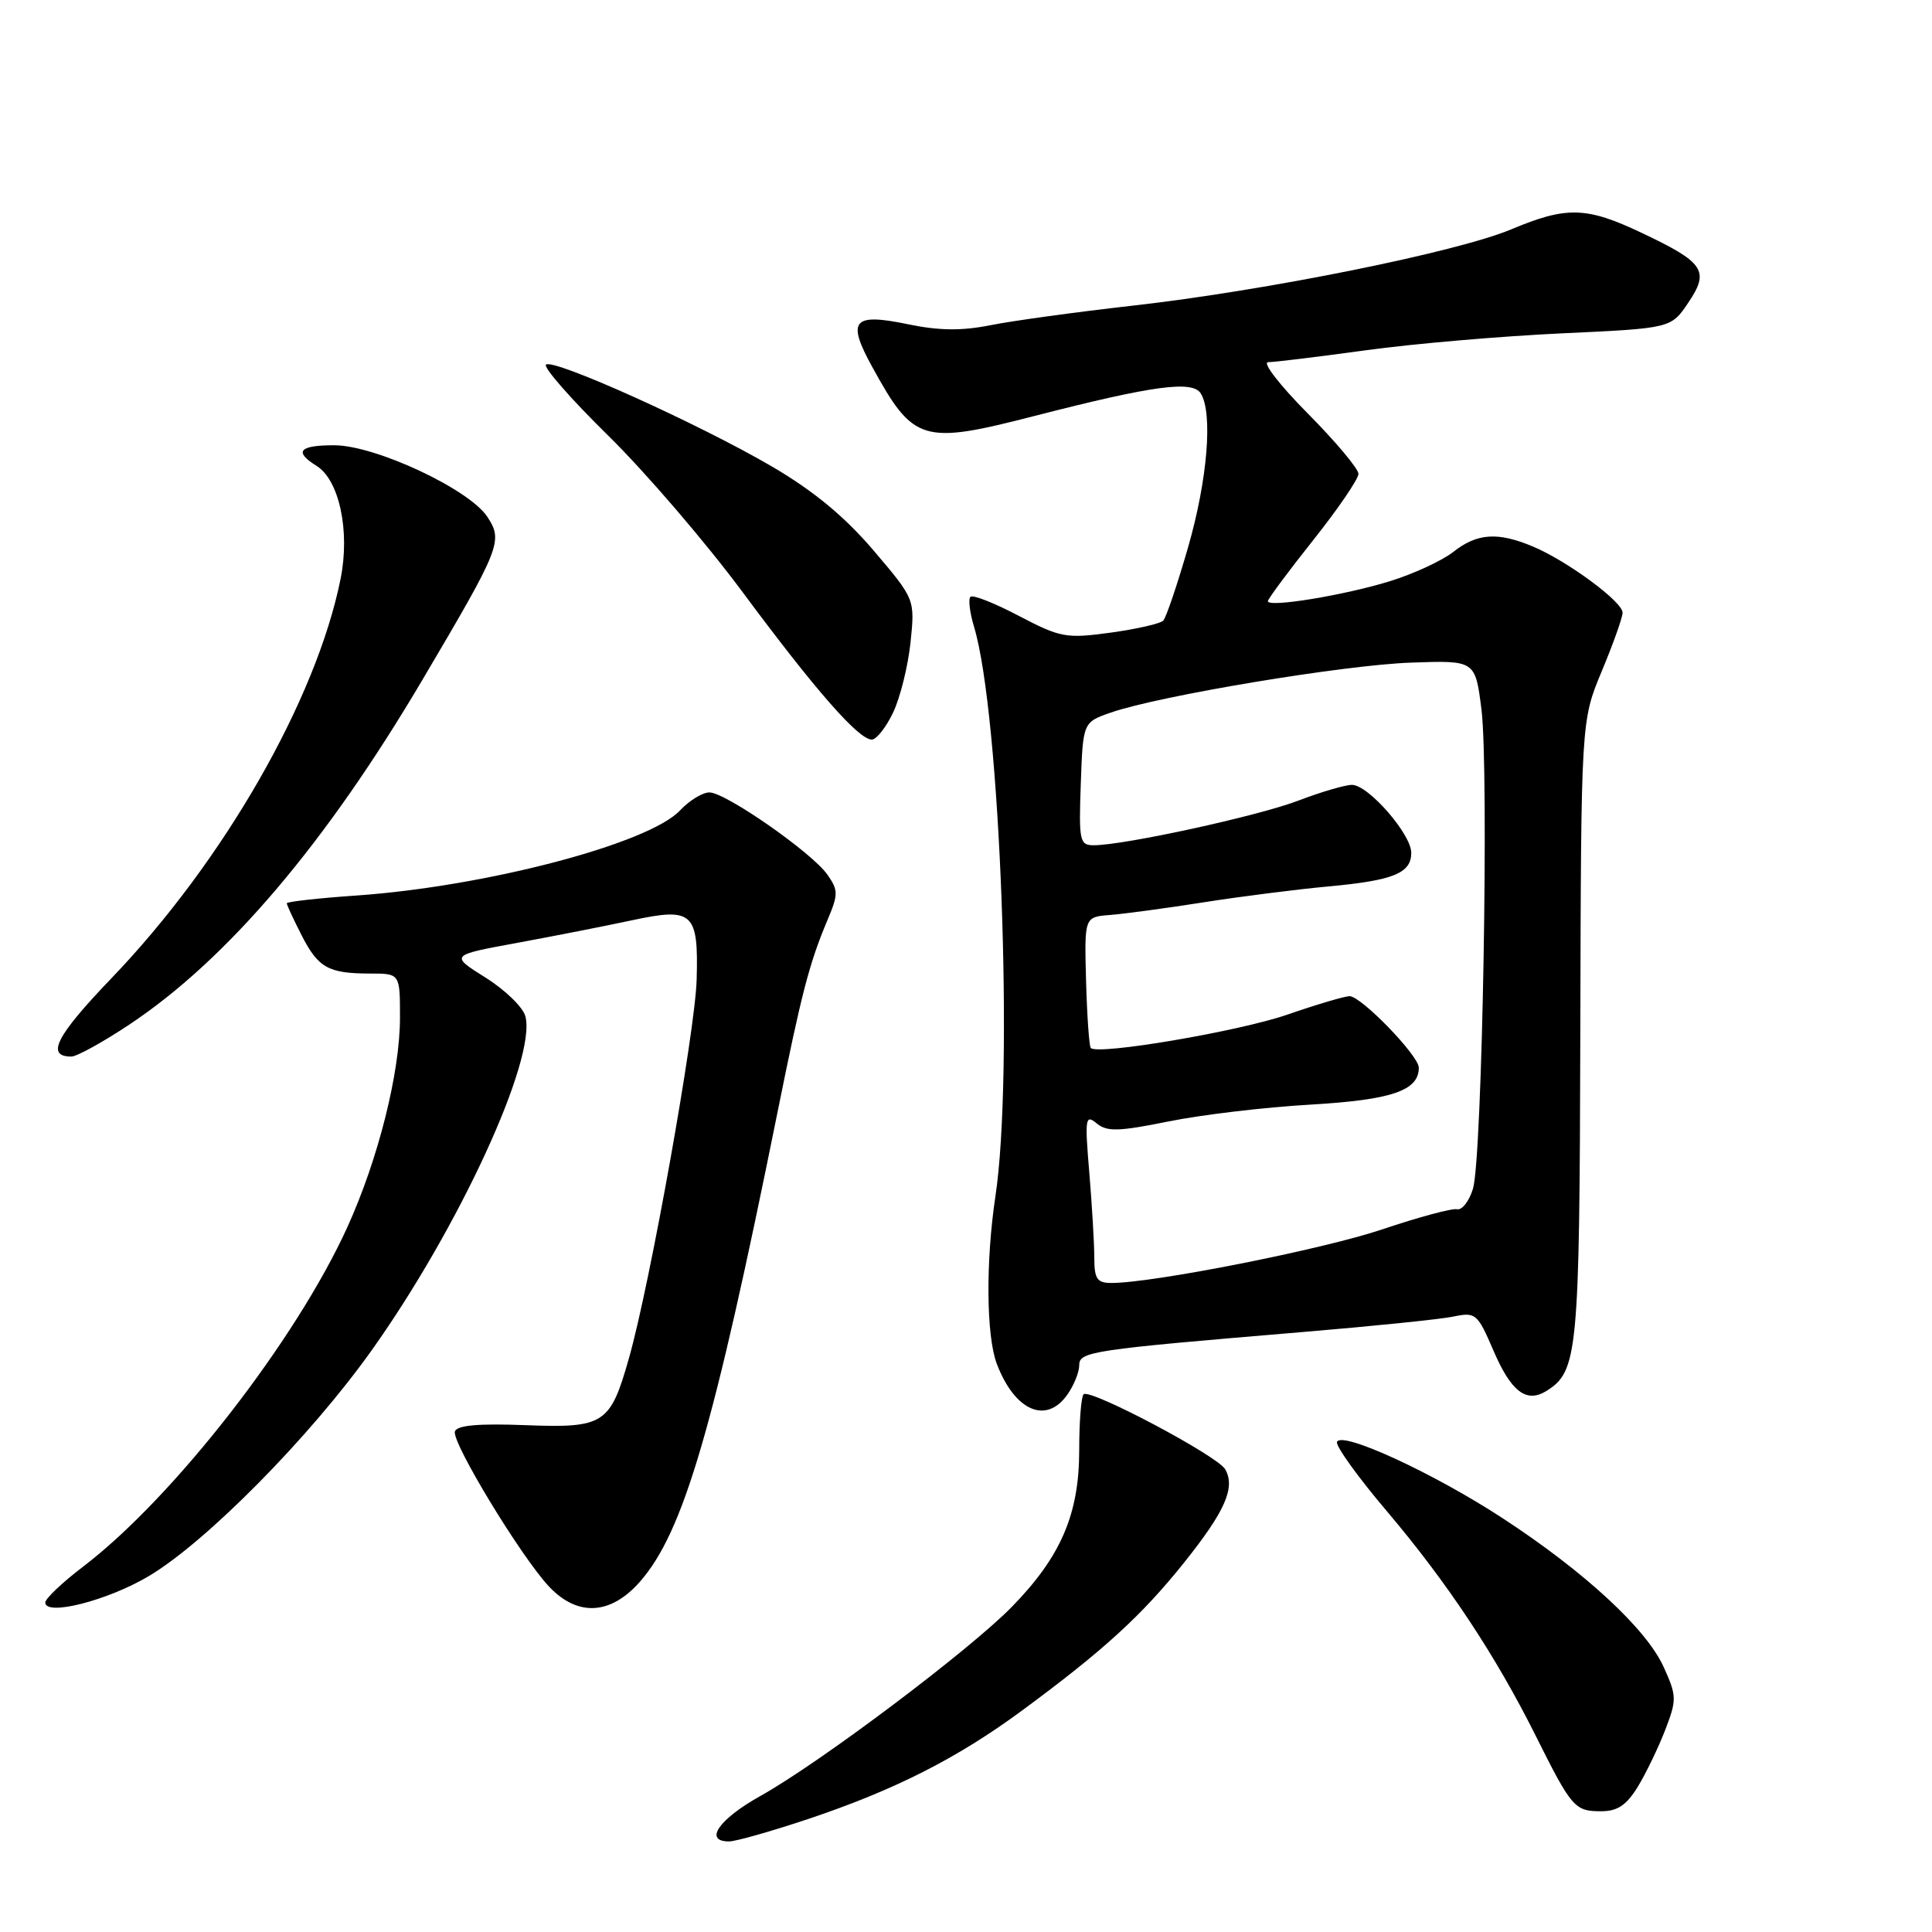 <?xml version="1.0" encoding="UTF-8" standalone="no"?>
<!DOCTYPE svg PUBLIC "-//W3C//DTD SVG 1.1//EN" "http://www.w3.org/Graphics/SVG/1.1/DTD/svg11.dtd" >
<svg xmlns="http://www.w3.org/2000/svg" xmlns:xlink="http://www.w3.org/1999/xlink" version="1.1" viewBox="0 0 256 256">
 <g >
 <path fill="currentColor"
d=" M 107.08 241.03 C 118.59 237.17 126.85 232.98 135.46 226.63 C 146.20 218.71 151.29 214.07 156.90 207.05 C 162.34 200.25 163.73 197.10 162.34 194.68 C 161.31 192.89 144.40 183.94 143.58 184.75 C 143.26 185.07 143.00 188.41 143.00 192.18 C 143.00 200.62 140.58 206.25 134.10 212.89 C 128.48 218.65 108.61 233.60 100.75 237.98 C 95.24 241.06 93.21 244.00 96.60 244.00 C 97.48 244.00 102.20 242.66 107.08 241.03 Z  M 217.02 236.75 C 218.11 234.96 219.74 231.58 220.65 229.23 C 222.19 225.22 222.18 224.72 220.46 220.92 C 218.18 215.85 210.00 208.29 199.12 201.18 C 189.93 195.17 177.70 189.55 177.16 191.07 C 176.97 191.61 179.95 195.75 183.79 200.27 C 191.83 209.77 198.17 219.35 203.49 230.00 C 208.25 239.53 208.65 240.00 212.14 240.00 C 214.33 240.00 215.51 239.21 217.02 236.75 Z  M 19.72 208.84 C 27.35 204.30 41.07 190.40 49.23 178.95 C 60.80 162.70 71.09 140.38 69.62 134.68 C 69.32 133.48 66.94 131.17 64.34 129.54 C 59.61 126.57 59.61 126.57 68.56 124.93 C 73.48 124.02 80.31 122.68 83.75 121.94 C 91.83 120.21 92.56 120.88 92.31 129.80 C 92.12 136.68 86.13 170.17 83.33 180.00 C 80.85 188.73 80.06 189.24 69.60 188.84 C 63.39 188.60 60.55 188.86 60.28 189.67 C 59.81 191.08 69.08 206.35 72.77 210.25 C 76.55 214.24 80.91 214.00 84.79 209.59 C 90.55 203.03 94.55 189.39 103.00 147.50 C 106.23 131.47 107.24 127.61 109.68 121.83 C 111.08 118.51 111.08 117.95 109.64 115.90 C 107.60 112.98 96.14 105.00 94.00 105.00 C 93.09 105.00 91.34 106.07 90.10 107.39 C 85.97 111.79 64.41 117.46 47.25 118.66 C 42.16 119.01 38.00 119.48 38.00 119.69 C 38.00 119.90 38.88 121.81 39.96 123.92 C 42.17 128.25 43.51 129.00 49.08 129.00 C 53.00 129.00 53.00 129.00 53.00 134.84 C 53.00 142.11 50.13 153.55 46.06 162.53 C 39.24 177.57 23.00 198.45 11.01 207.59 C 8.25 209.69 6.00 211.83 6.00 212.34 C 6.00 214.19 14.26 212.09 19.72 208.84 Z  M 141.44 184.78 C 142.30 183.56 143.00 181.82 143.00 180.92 C 143.00 179.08 144.47 178.86 172.50 176.51 C 181.85 175.73 190.89 174.81 192.59 174.45 C 195.54 173.84 195.77 174.04 197.89 178.96 C 200.23 184.41 202.25 185.95 204.89 184.32 C 209.08 181.71 209.30 179.44 209.40 136.55 C 209.50 95.50 209.50 95.50 212.25 88.92 C 213.76 85.30 215.00 81.82 215.00 81.18 C 215.00 79.73 207.67 74.33 203.13 72.42 C 198.46 70.46 195.73 70.64 192.57 73.13 C 191.08 74.30 187.31 76.04 184.18 77.01 C 178.13 78.88 168.00 80.54 168.00 79.66 C 168.00 79.37 170.70 75.73 174.00 71.58 C 177.30 67.43 180.00 63.47 180.00 62.79 C 180.00 62.11 176.97 58.50 173.28 54.78 C 169.58 51.05 167.22 48.00 168.03 47.99 C 168.84 47.99 174.68 47.28 181.00 46.41 C 187.32 45.54 199.01 44.54 206.96 44.17 C 221.43 43.50 221.43 43.50 223.71 40.10 C 226.56 35.87 225.84 34.79 217.50 30.84 C 210.19 27.38 207.58 27.31 200.22 30.40 C 193.03 33.41 167.70 38.52 150.00 40.51 C 142.57 41.35 134.14 42.51 131.25 43.09 C 127.45 43.85 124.46 43.82 120.39 42.98 C 113.00 41.44 112.16 42.41 115.57 48.61 C 121.07 58.62 122.18 58.95 137.18 55.09 C 152.75 51.09 157.99 50.38 159.10 52.12 C 160.73 54.70 160.01 63.57 157.42 72.54 C 156.00 77.47 154.52 81.83 154.14 82.23 C 153.75 82.64 150.61 83.35 147.16 83.83 C 141.26 84.63 140.53 84.50 135.01 81.61 C 131.78 79.91 128.89 78.77 128.59 79.08 C 128.28 79.38 128.50 81.18 129.07 83.07 C 132.55 94.62 134.34 142.34 131.90 158.50 C 130.60 167.14 130.68 177.02 132.08 180.71 C 134.46 186.97 138.64 188.78 141.44 184.78 Z  M 17.14 135.76 C 30.12 127.13 43.18 111.76 56.01 90.02 C 66.34 72.53 66.68 71.69 64.58 68.49 C 62.18 64.82 49.73 59.00 44.28 59.00 C 39.62 59.00 38.91 59.84 41.96 61.74 C 44.96 63.62 46.40 70.39 45.13 76.70 C 41.91 92.72 29.61 114.17 14.75 129.64 C 7.44 137.26 6.03 140.00 9.45 140.00 C 10.17 140.00 13.64 138.09 17.14 135.76 Z  M 118.34 94.42 C 119.28 92.44 120.32 88.26 120.65 85.12 C 121.24 79.40 121.24 79.40 115.76 72.95 C 111.95 68.48 107.85 65.08 102.38 61.87 C 92.76 56.23 73.24 47.42 72.34 48.32 C 71.98 48.68 75.70 52.92 80.61 57.74 C 85.52 62.56 93.54 71.90 98.43 78.50 C 108.08 91.51 113.77 98.00 115.52 98.00 C 116.13 98.00 117.40 96.39 118.34 94.42 Z  M 145.00 166.65 C 145.00 164.81 144.70 159.75 144.34 155.40 C 143.73 148.17 143.81 147.61 145.31 148.85 C 146.68 149.98 148.19 149.94 154.82 148.60 C 159.16 147.72 167.61 146.71 173.60 146.37 C 184.42 145.74 188.00 144.52 188.00 141.47 C 188.00 139.88 180.36 132.00 178.83 132.00 C 178.18 132.00 174.46 133.10 170.56 134.45 C 164.13 136.67 145.50 139.83 144.54 138.87 C 144.32 138.65 144.04 134.65 143.91 129.99 C 143.68 121.50 143.68 121.50 147.09 121.24 C 148.97 121.09 154.55 120.34 159.50 119.56 C 164.45 118.78 171.88 117.84 176.00 117.46 C 184.63 116.67 187.00 115.71 187.00 113.00 C 187.00 110.53 181.30 104.00 179.15 104.00 C 178.24 104.00 175.03 104.94 172.00 106.10 C 166.64 108.14 148.94 112.00 144.92 112.00 C 143.06 112.00 142.94 111.44 143.21 103.85 C 143.50 95.70 143.50 95.70 147.22 94.41 C 153.70 92.17 178.17 88.10 186.99 87.80 C 195.48 87.50 195.48 87.50 196.30 94.00 C 197.31 102.07 196.41 153.40 195.18 157.50 C 194.68 159.15 193.73 160.38 193.07 160.23 C 192.41 160.08 187.96 161.28 183.18 162.89 C 175.30 165.55 152.78 170.01 147.25 170.00 C 145.37 170.00 145.00 169.46 145.00 166.65 Z "/>
</g>
</svg>